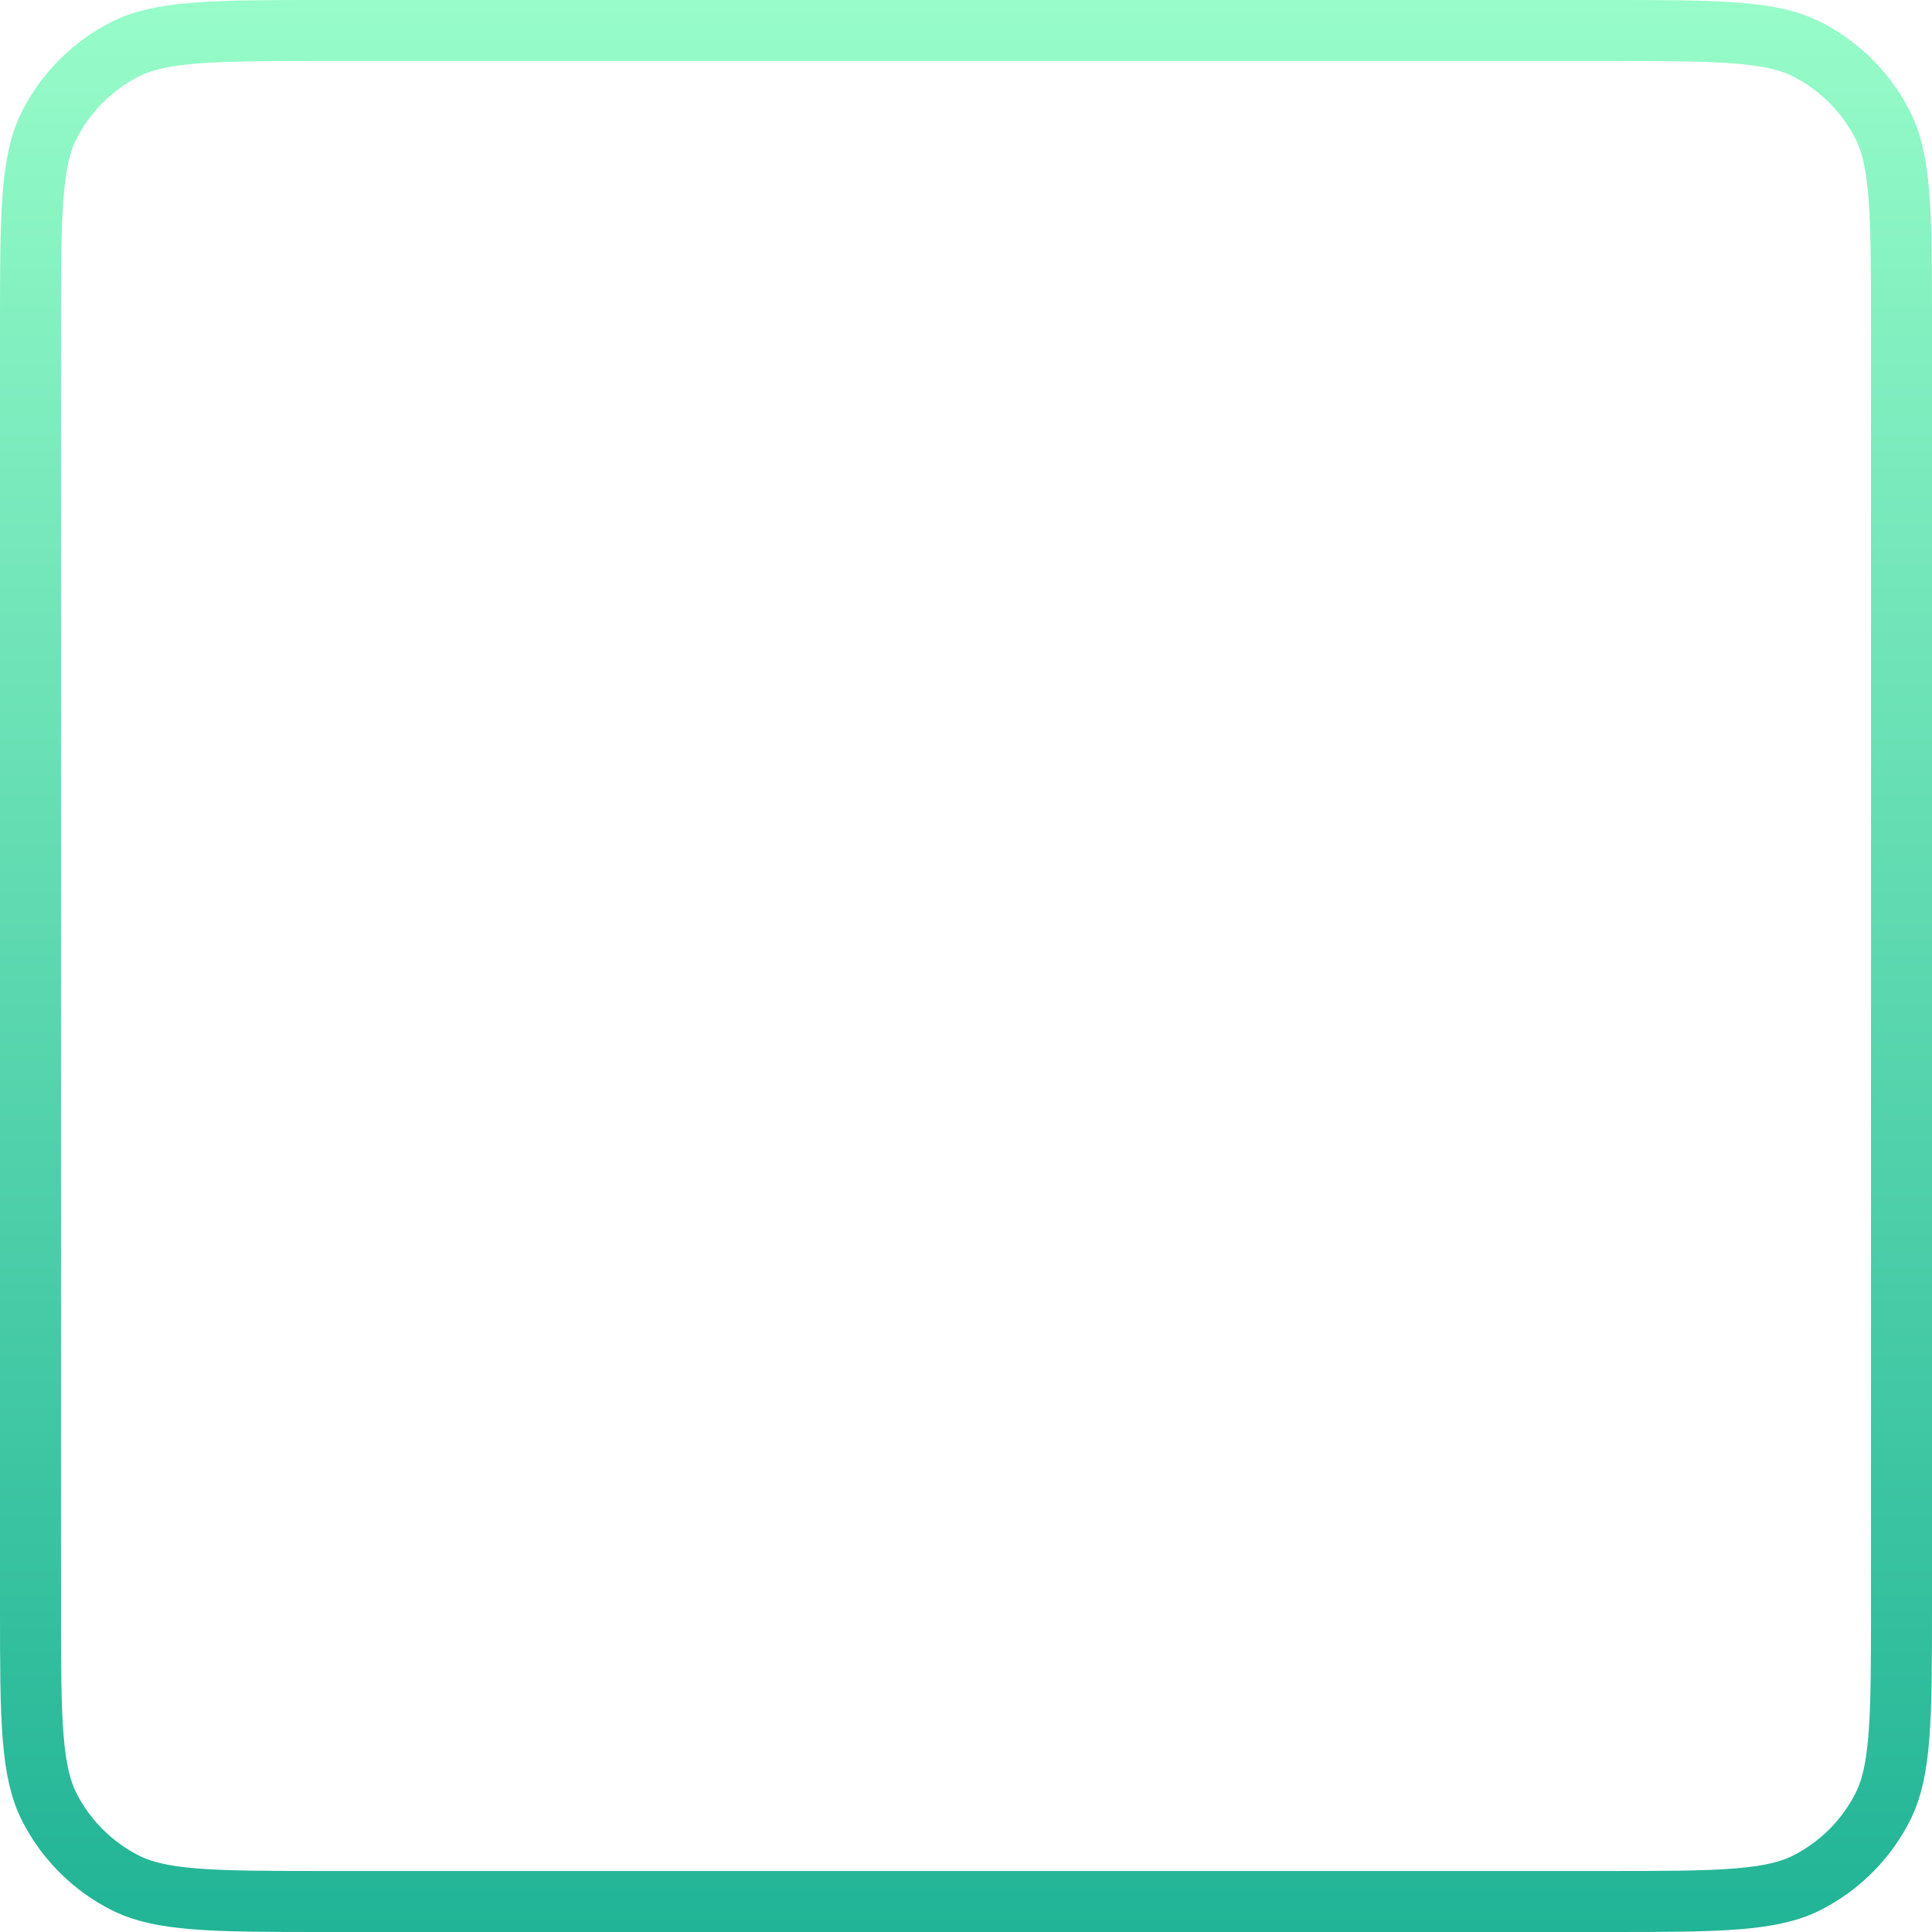 <svg width="190" height="190" viewBox="0 0 190 190" fill="none" xmlns="http://www.w3.org/2000/svg">
<path d="M32 3H158C163.65 3 167.707 3.003 170.892 3.263C173.844 3.504 175.814 3.953 177.404 4.699L177.718 4.853C180.717 6.38 183.19 8.762 184.83 11.69L185.147 12.282C185.986 13.928 186.48 15.959 186.737 19.108C186.997 22.293 187 26.35 187 32V158C187 163.65 186.997 167.707 186.737 170.892C186.496 173.844 186.047 175.814 185.301 177.404L185.147 177.718C183.619 180.717 181.238 183.19 178.311 184.83L177.718 185.147C176.072 185.986 174.041 186.48 170.892 186.737C167.707 186.997 163.65 187 158 187H32C26.35 187 22.293 186.997 19.108 186.737C16.156 186.496 14.186 186.047 12.596 185.301L12.282 185.147C9.283 183.619 6.81 181.238 5.17 178.311L4.853 177.718C4.014 176.072 3.52 174.041 3.263 170.892C3.003 167.707 3 163.65 3 158V32C3 26.35 3.003 22.293 3.263 19.108C3.52 15.959 4.014 13.928 4.853 12.282C6.482 9.083 9.083 6.482 12.282 4.853C13.928 4.014 15.959 3.52 19.108 3.263C22.293 3.003 26.35 3 32 3Z" stroke="url(#paint0_linear_437_3298)" stroke-width="6"/>
<defs>
<linearGradient id="paint0_linear_437_3298" x1="95" y1="0" x2="95" y2="190" gradientUnits="userSpaceOnUse">
<stop stop-color="#97FCC9"/>
<stop offset="1" stop-color="#21B496"/>
</linearGradient>
</defs>
</svg>

